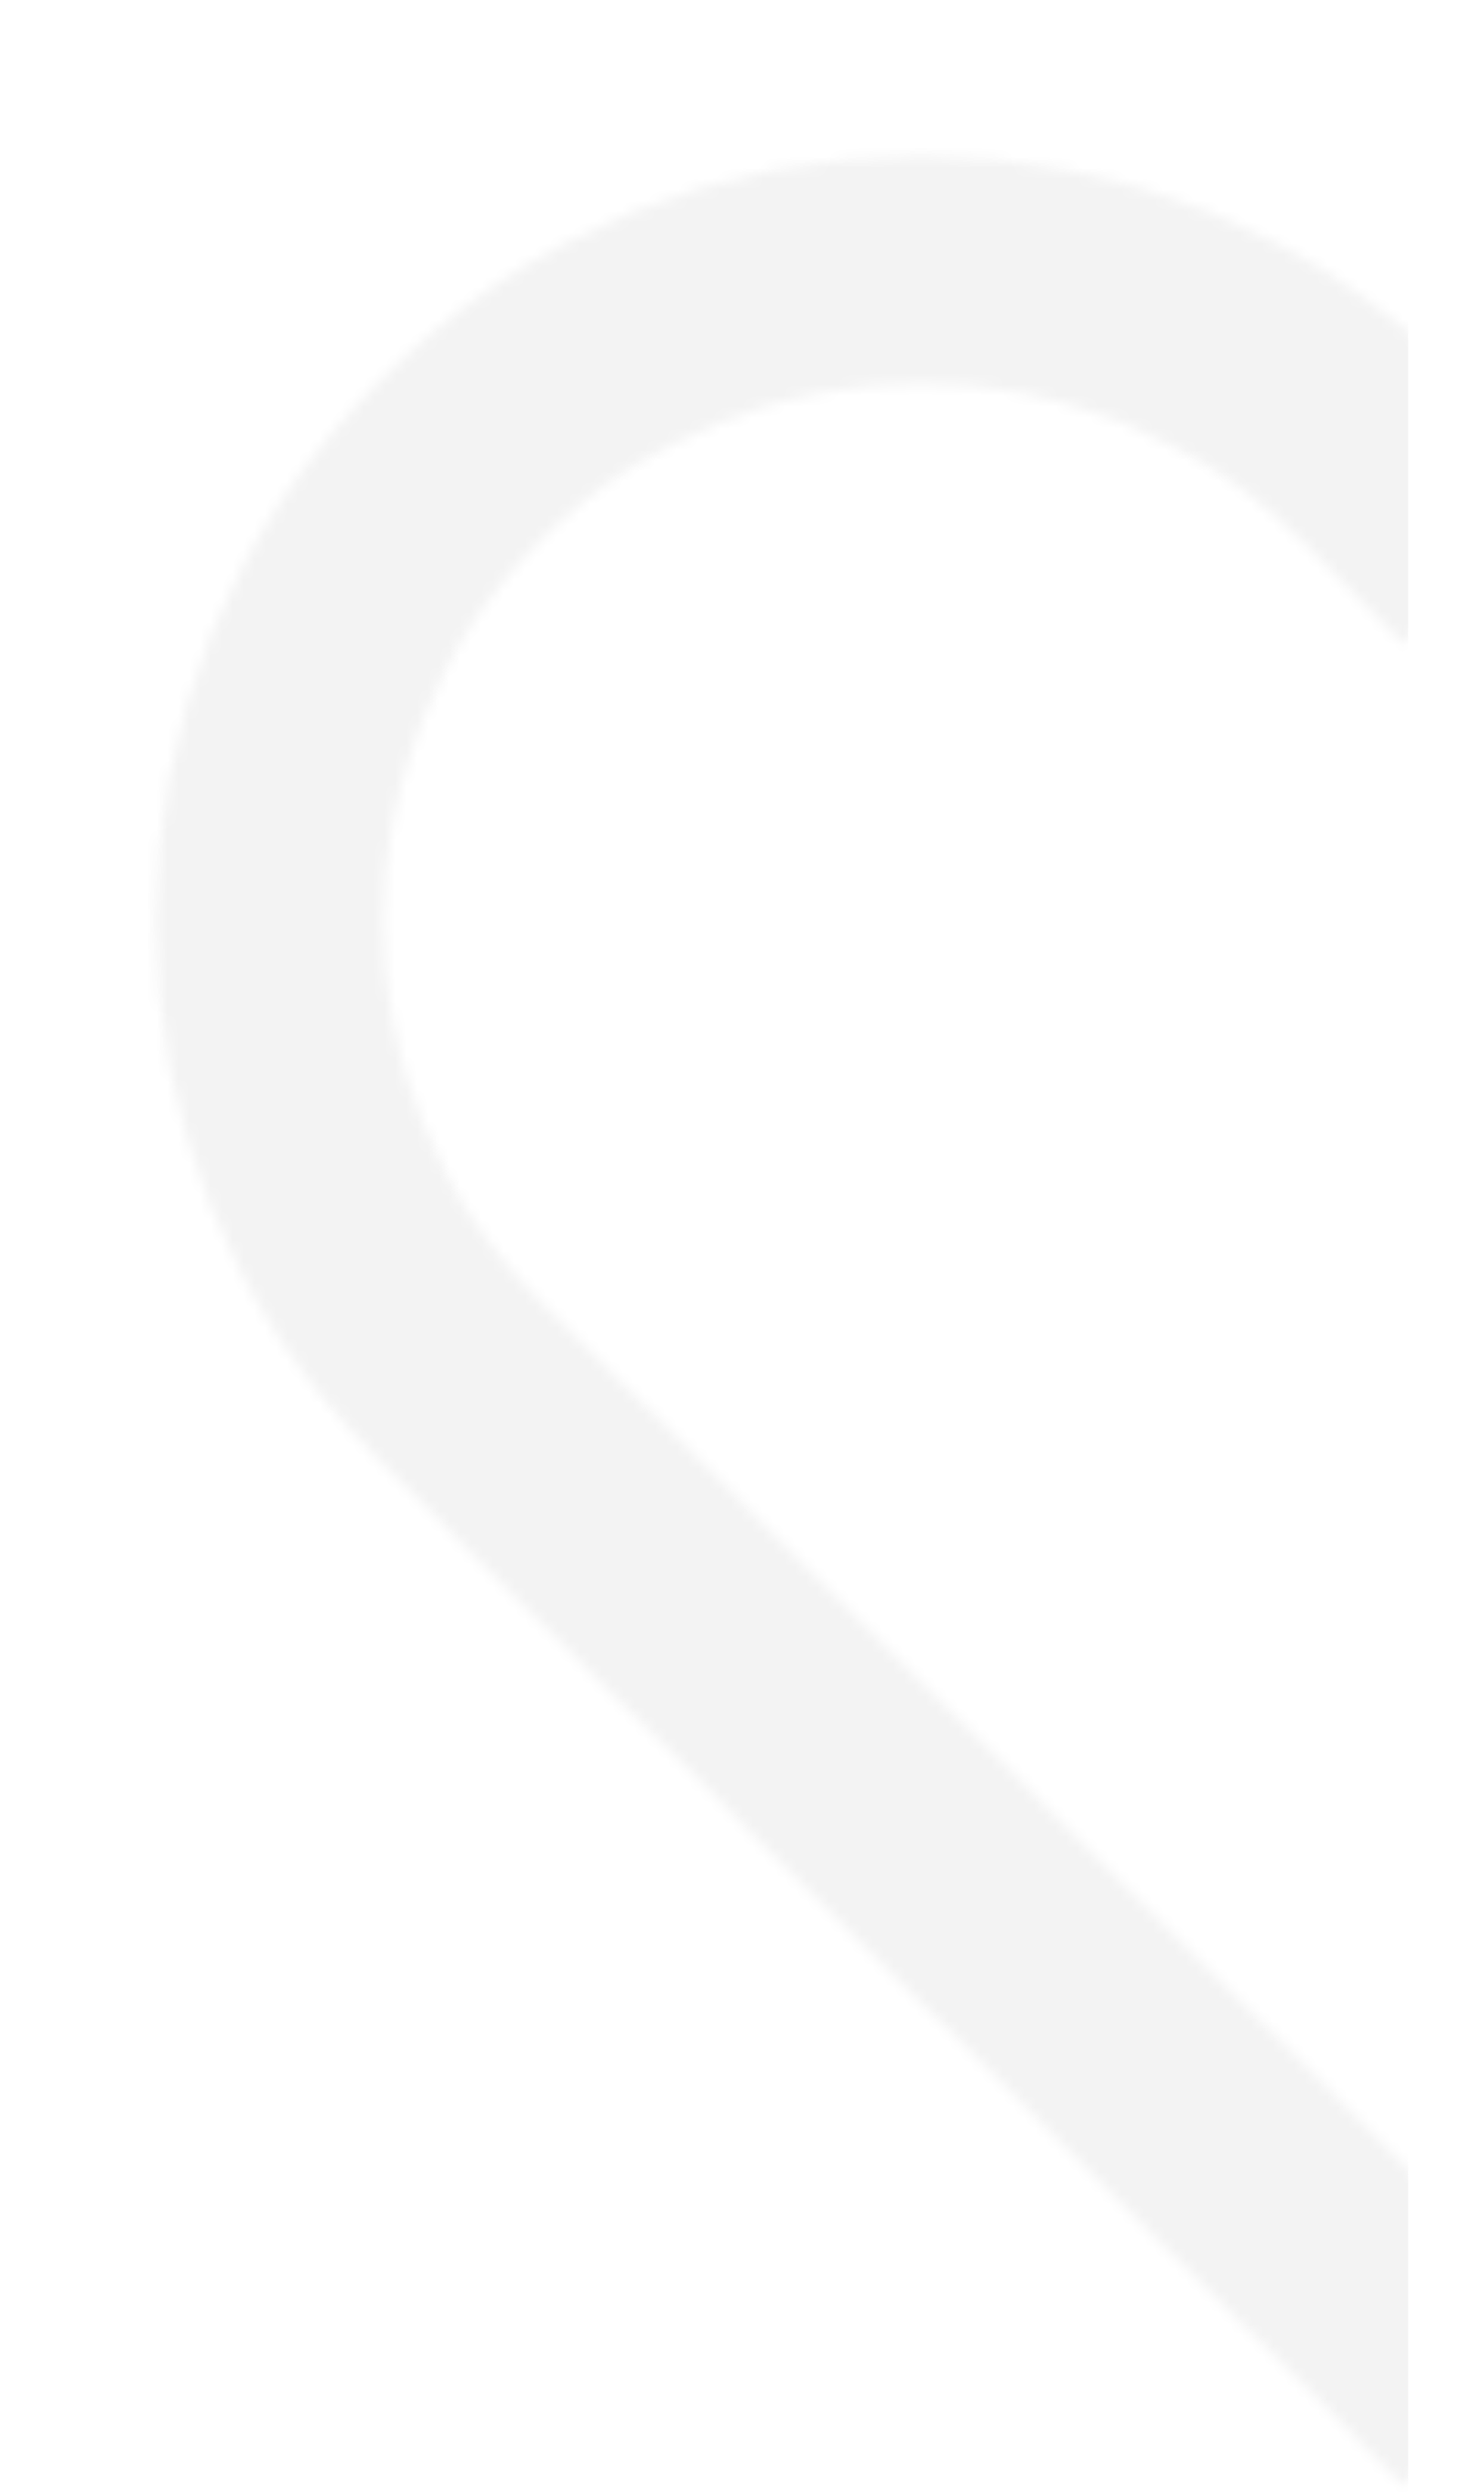 <svg width="137" height="230" viewBox="0 0 137 230" fill="none" xmlns="http://www.w3.org/2000/svg">
<mask id="mask0" mask-type="alpha" maskUnits="userSpaceOnUse" x="14" y="14" width="131" height="216">
<path d="M137 222L42.5 127.5C19.028 104.028 19.028 65.972 42.5 42.5V42.5C65.972 19.028 104.028 19.028 127.5 42.5L137 52" stroke="white" stroke-opacity="0.2" stroke-width="21"/>
</mask>
<g mask="url(#mask0)">
<rect x="6" y="0.5" width="124" height="251" fill="#C4C4C4"/>
</g>
</svg>
